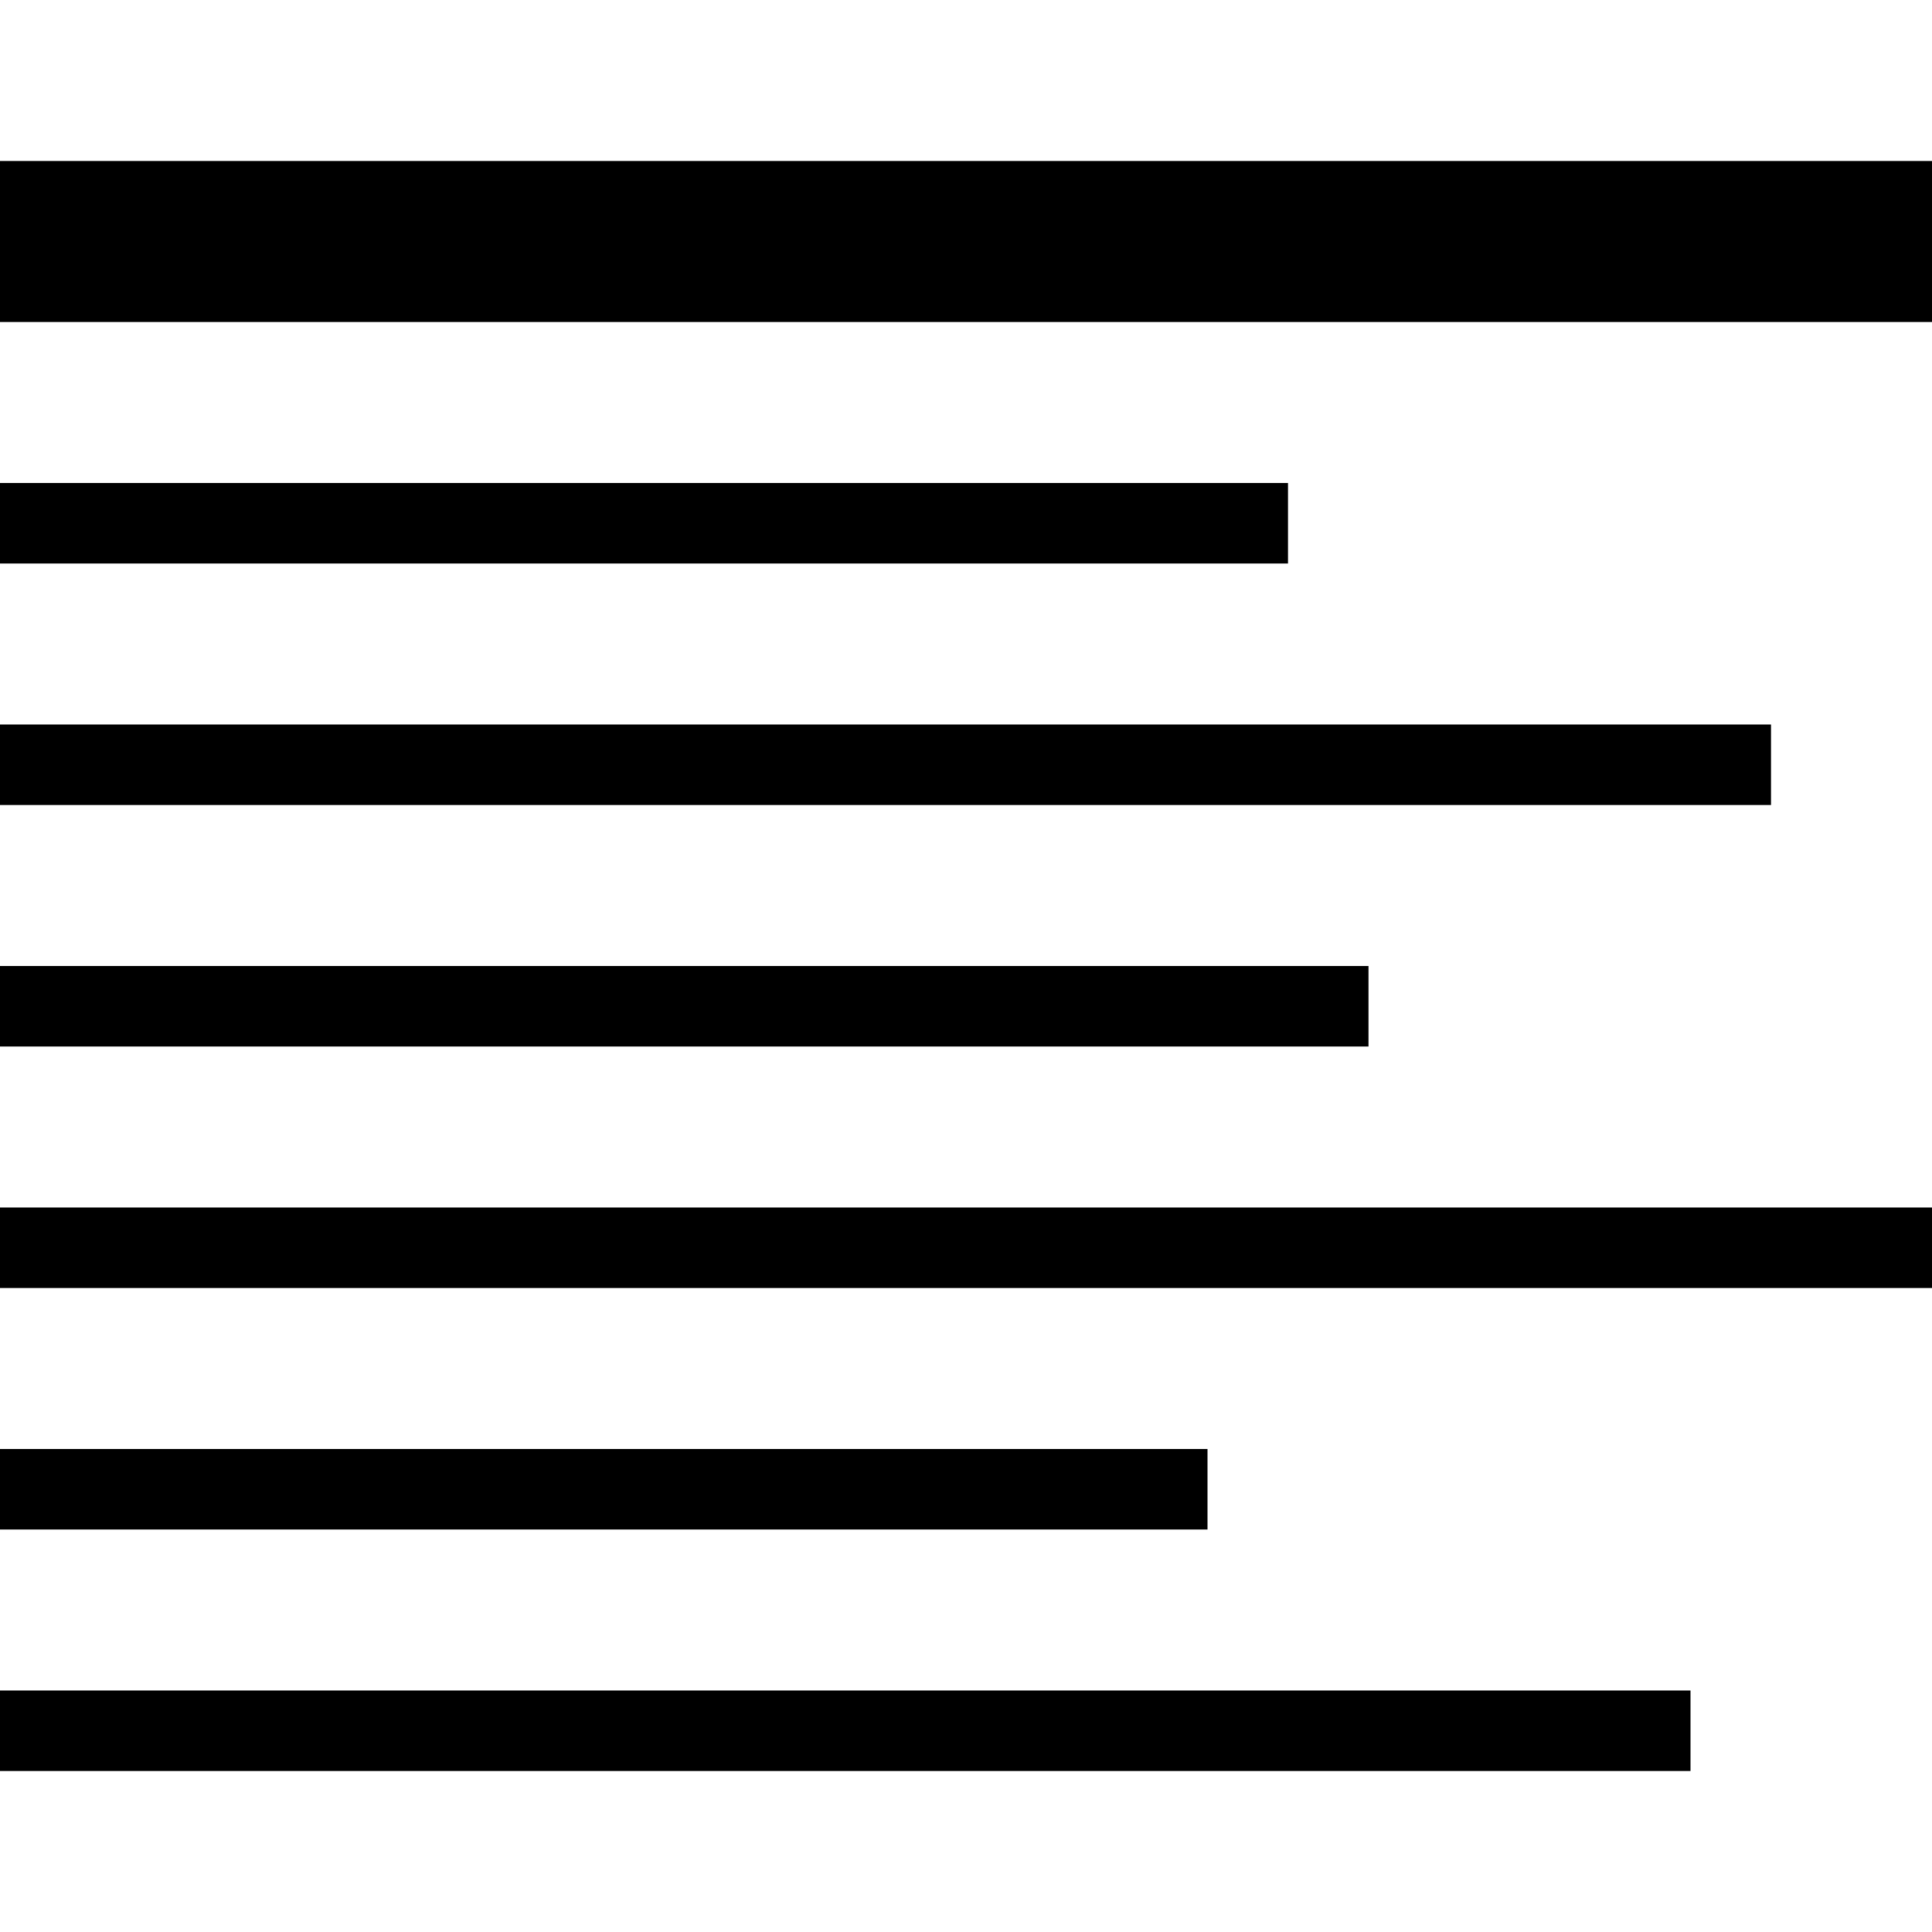 <svg version="1.1" xmlns="http://www.w3.org/2000/svg" width="24" height="24" viewBox="0 0 24 24" id="TextAlignLeftIcon">
   <path d="M0 2h24v2h-24v-2z" ></path>
   <path d="M0 6h16v1h-16v-1z" ></path>
   <path d="M0 9h22v1h-22v-1z" ></path>
   <path d="M0 12h17v1h-17v-1z" ></path>
   <path d="M0 15h24v1h-24v-1z" ></path>
   <path d="M0 18h15v1h-15v-1z" ></path>
   <path d="M0 21h21v1h-21v-1z" ></path>
</svg>

